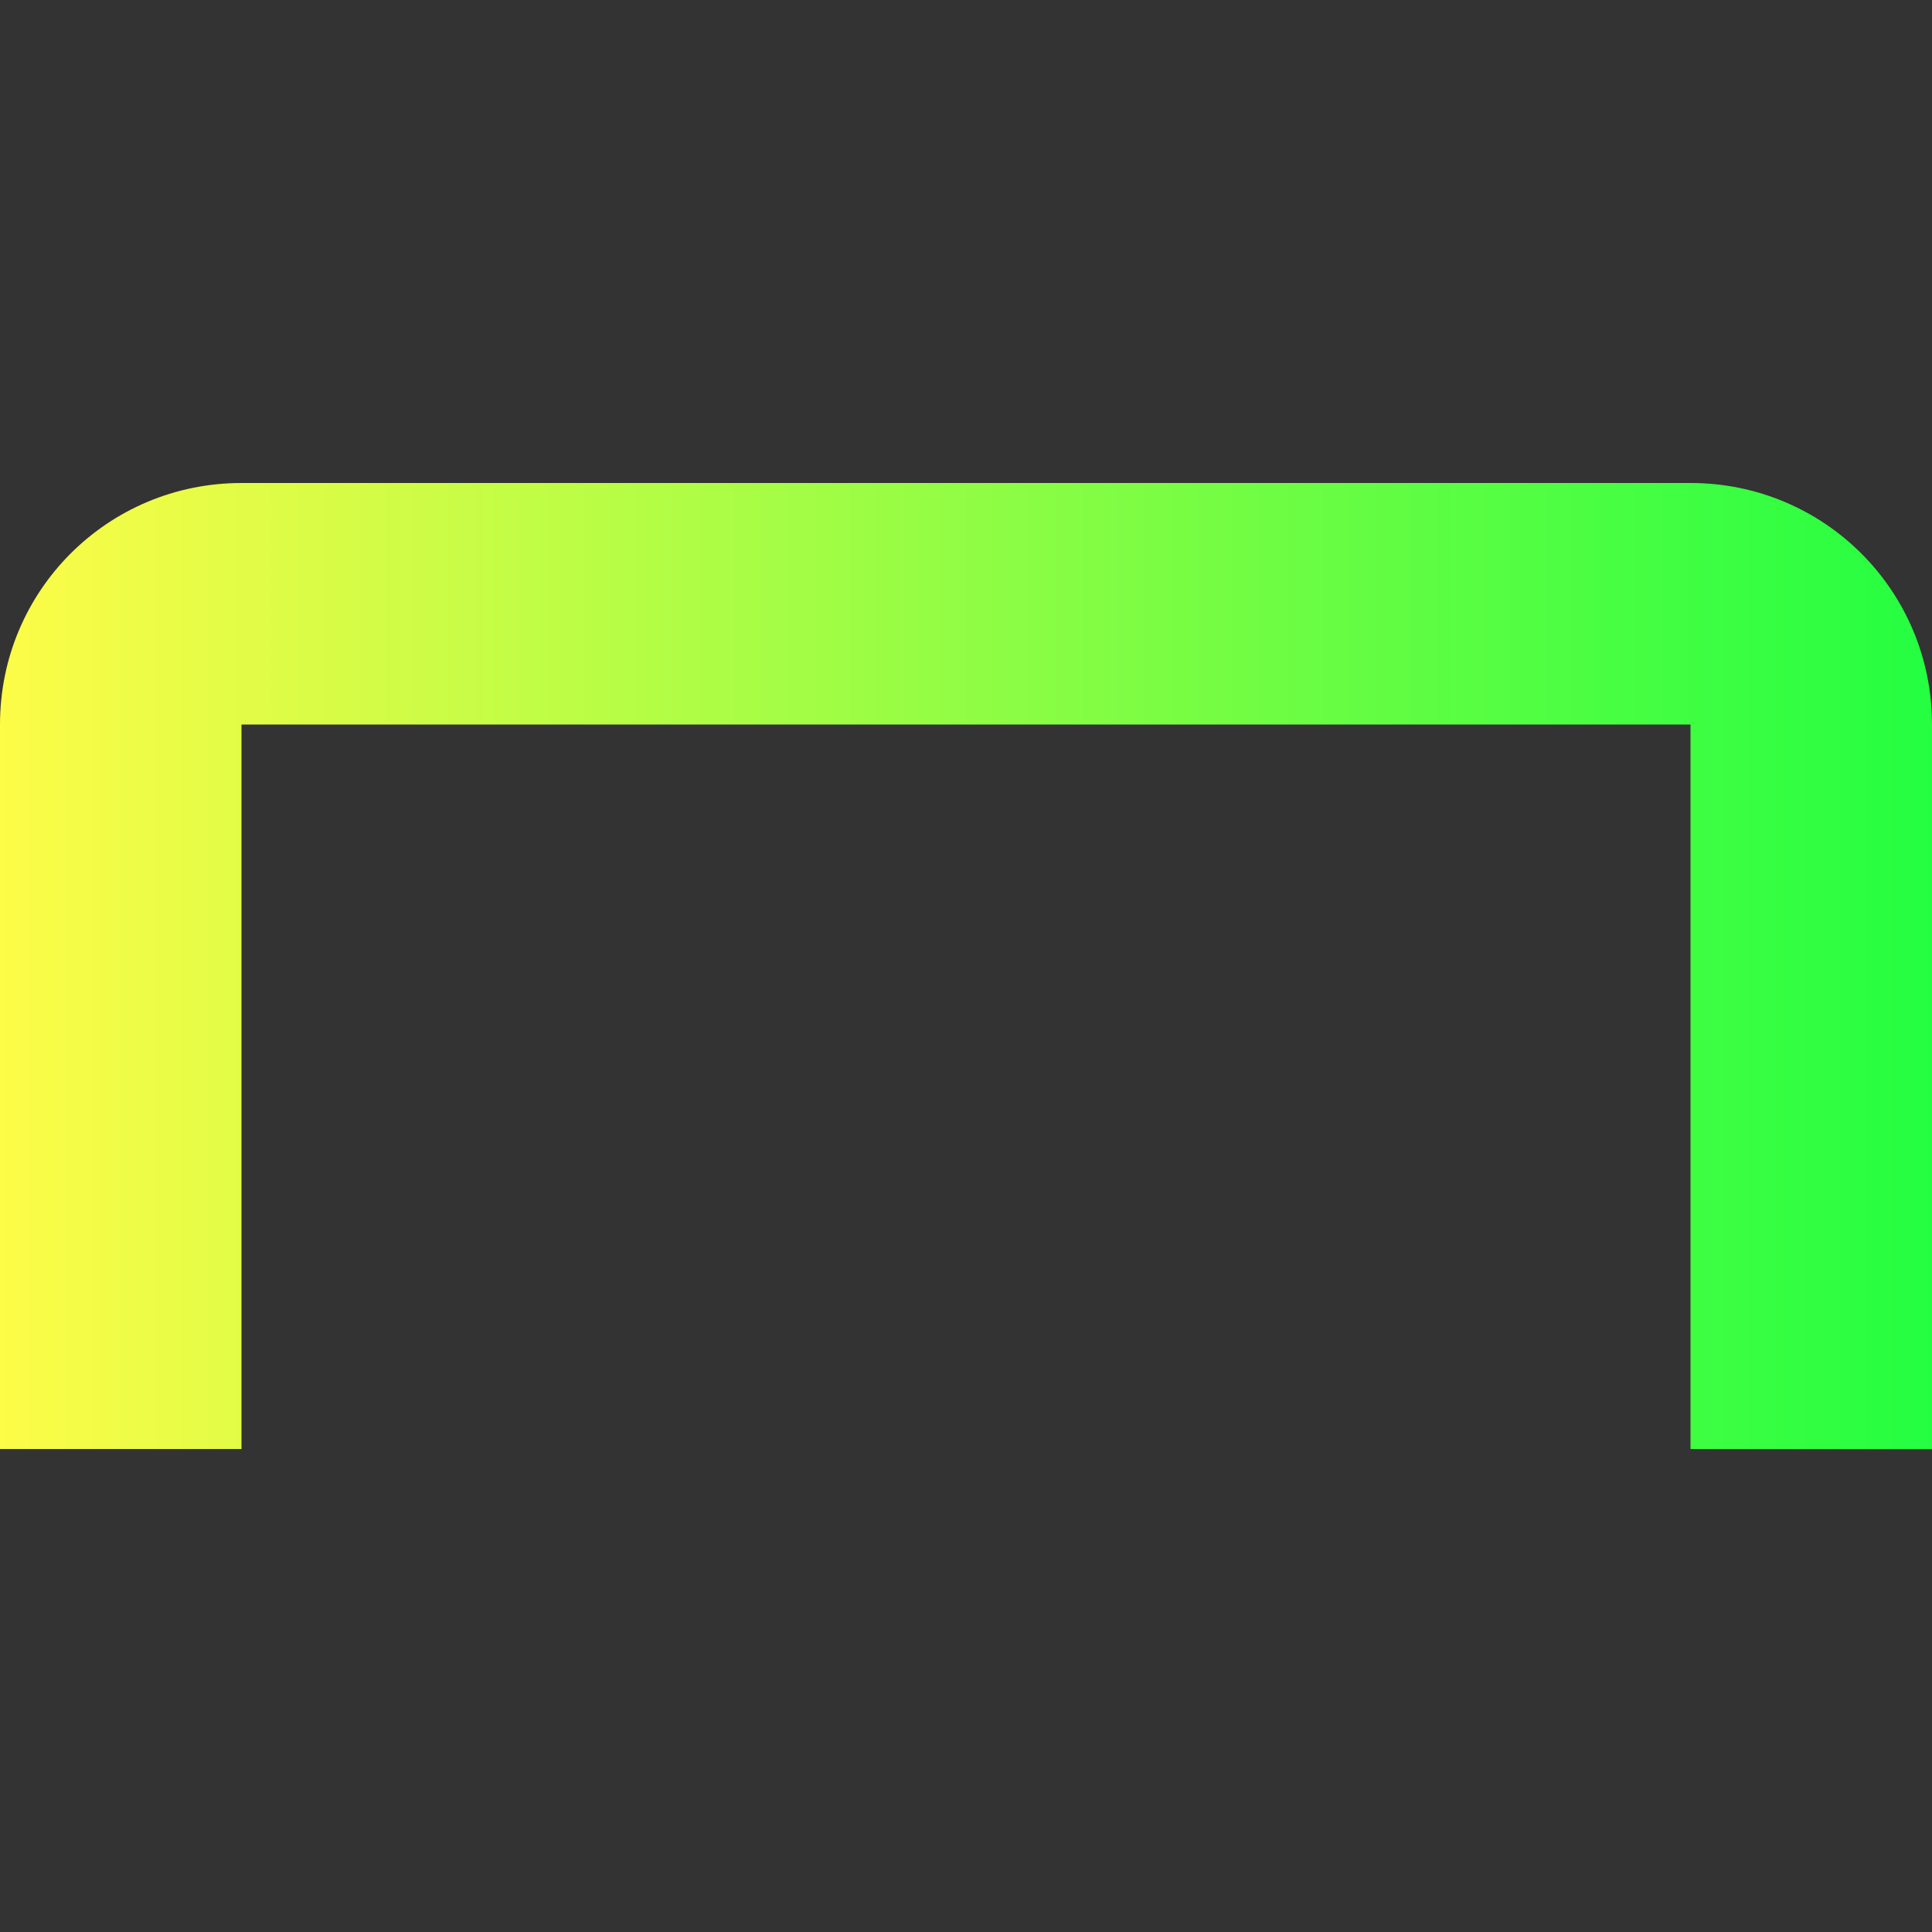 <svg width="16" height="16" viewBox="0 0 16 16" fill="none" xmlns="http://www.w3.org/2000/svg">
<rect x="0" y="0" width="16" height="16" fill="#333333" stroke="none"/>
<path d="M2 4C0.892 4 0 4.892 0 6V12H2V6H14V12H16V6C16 4.892 15.108 4 14 4H2Z" fill="url(#paint0_linear_10_18712)"/>
<defs>
<linearGradient id="paint0_linear_10_18712" x1="0" y1="8" x2="16" y2="8" gradientUnits="userSpaceOnUse">
<stop stop-color="#FDFC47"/>
<stop offset="1" stop-color="#24FE41"/>
</linearGradient>
</defs>
</svg>
